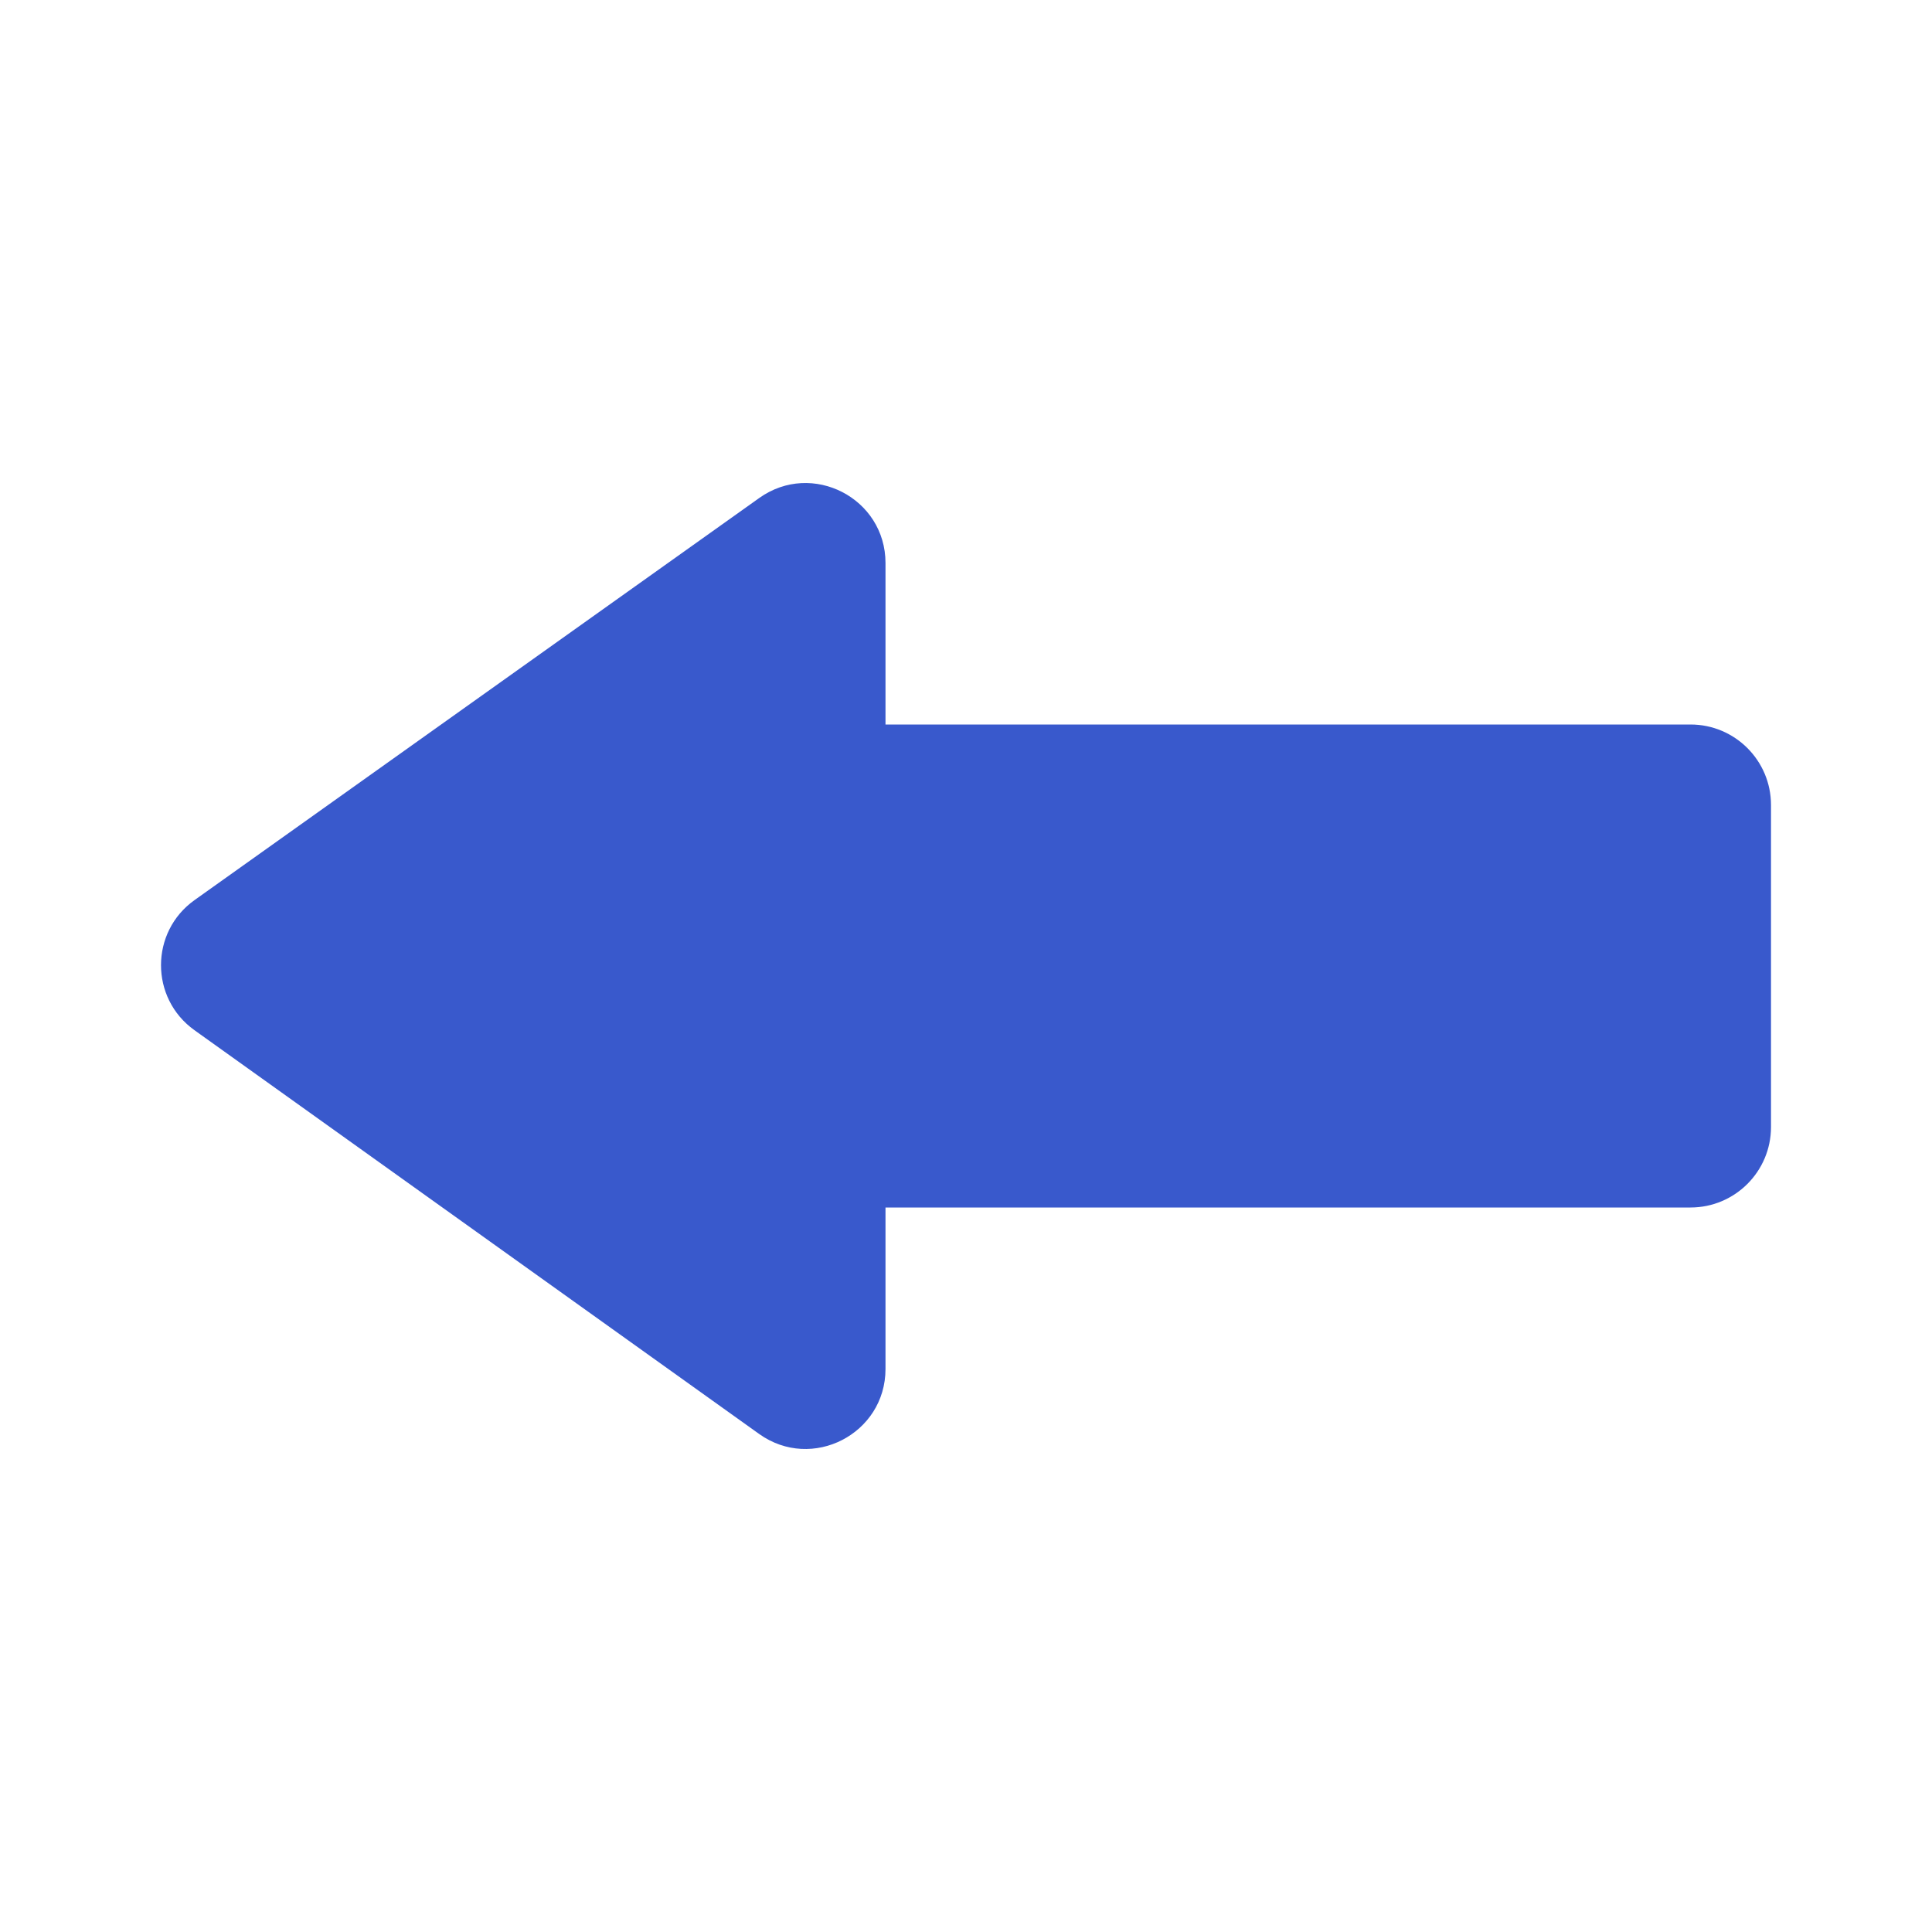 <svg width="24" height="24" viewBox="0 0 24 24" fill="none" xmlns="http://www.w3.org/2000/svg">
<path d="M2.415 12.797C1.861 12.4 1.862 11.576 2.417 11.181L9.432 6.186C10.089 5.718 11 6.188 11 6.994L11 9C11 9 11 9 11 9L21 9C21.552 9 22 9.448 22 10V14C22 14.552 21.552 15 21 15L11 15V17.006C11 17.813 10.087 18.283 9.43 17.813L2.415 12.797Z" fill="#3959CC"/>
</svg>
